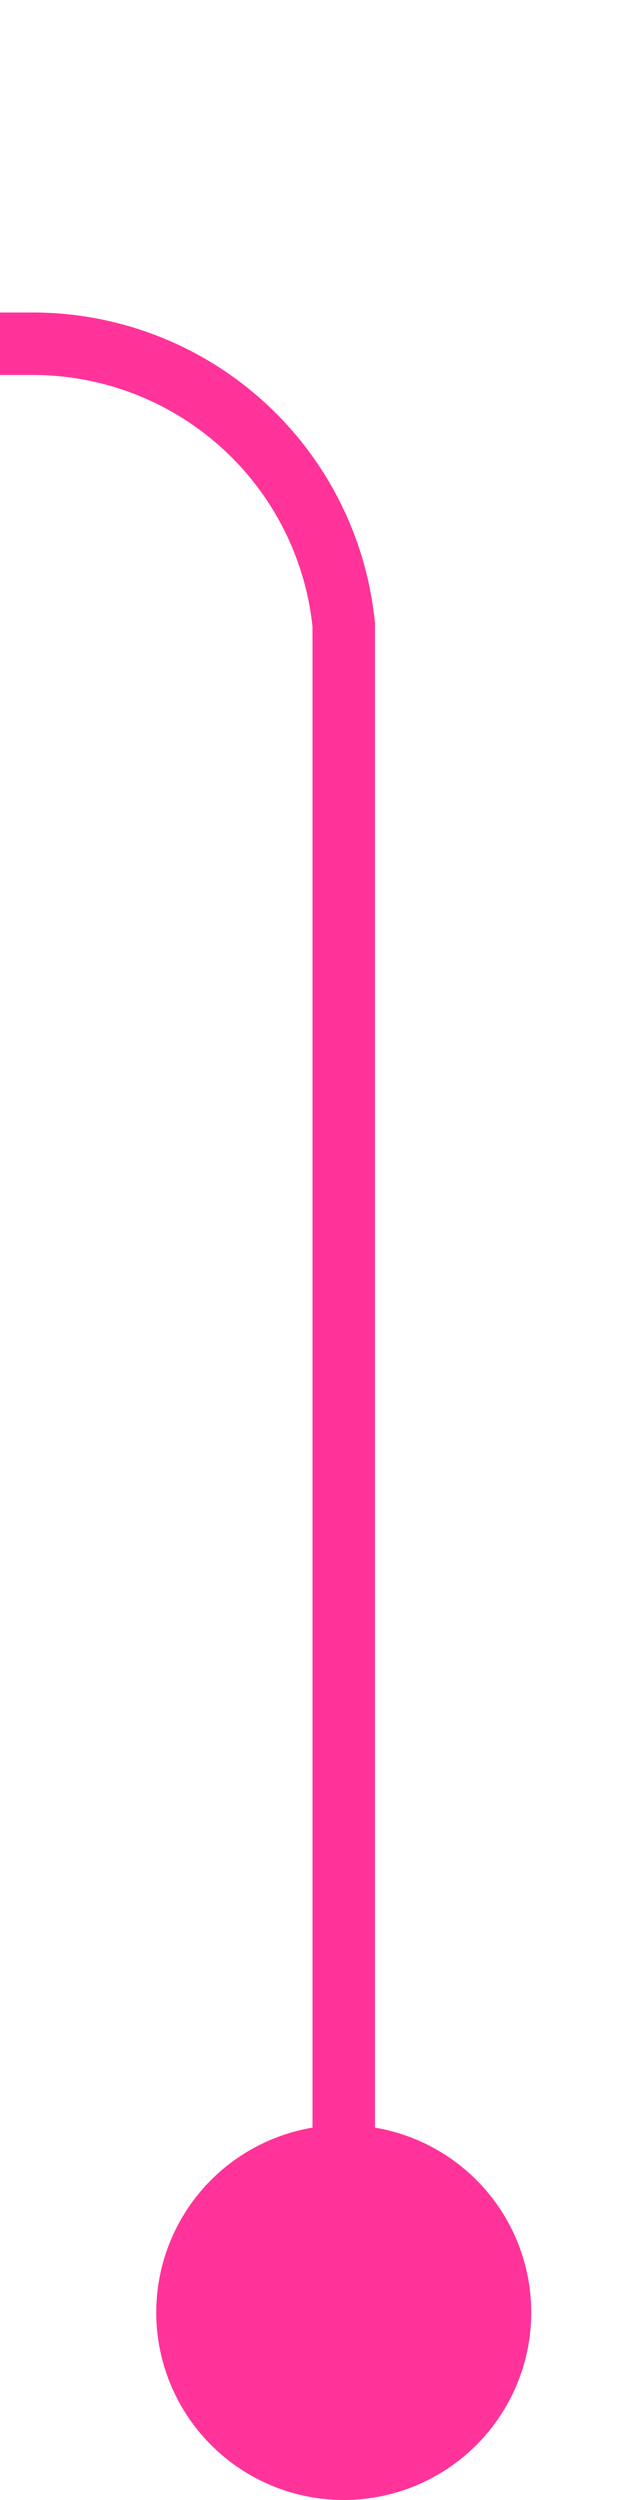 ﻿<?xml version="1.0" encoding="utf-8"?>
<svg version="1.1" xmlns:xlink="http://www.w3.org/1999/xlink" width="10px" height="40px" preserveAspectRatio="xMidYMin meet" viewBox="131 10  8 40" xmlns="http://www.w3.org/2000/svg">
  <path d="M 135.5 49  L 135.5 20  A 5 5 0 0 0 130.5 15.5 L 91 15.5  " stroke-width="1" stroke="#ff3399" fill="none" />
  <path d="M 135.5 44  A 3 3 0 0 0 132.5 47 A 3 3 0 0 0 135.5 50 A 3 3 0 0 0 138.5 47 A 3 3 0 0 0 135.5 44 Z " fill-rule="nonzero" fill="#ff3399" stroke="none" />
</svg>